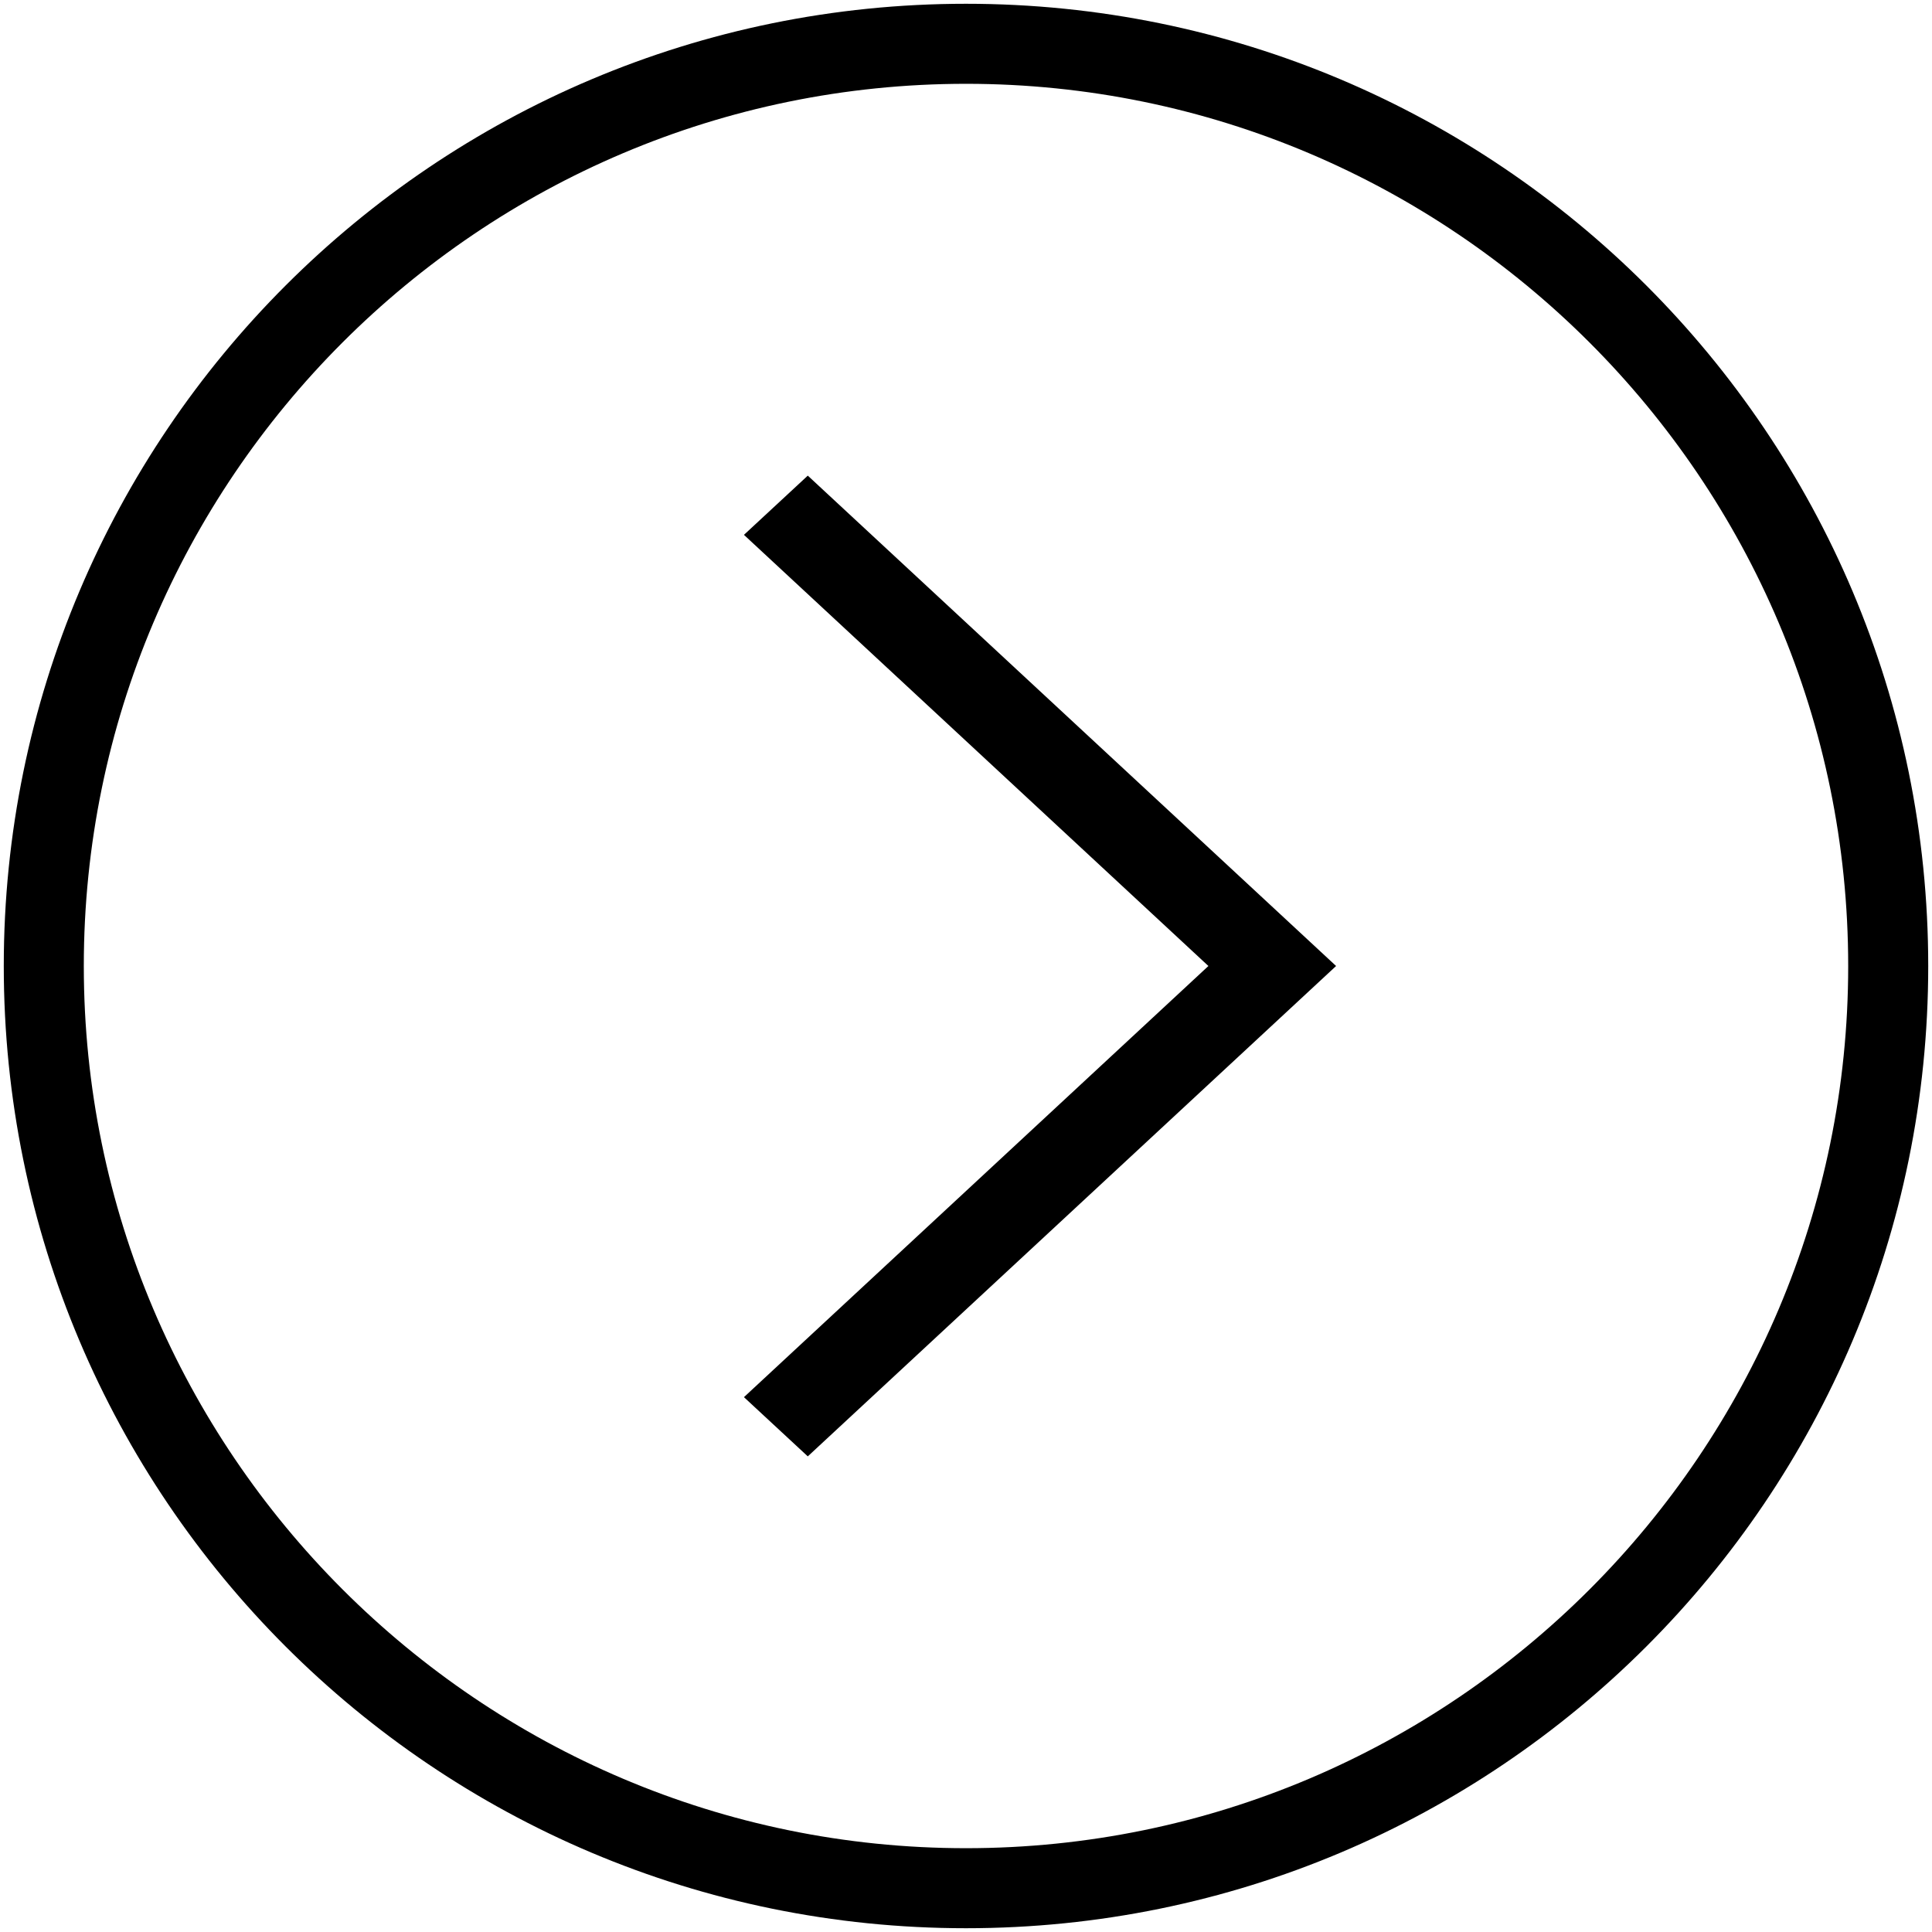 <svg viewBox="0 0 512 512" xmlns="http://www.w3.org/2000/svg" fill-rule="evenodd" clip-rule="evenodd" stroke-linejoin="round" stroke-miterlimit="1.414"><g fill-rule="nonzero"><path d="M197.154 141.74l16.918-15.692L354.077 256 214.072 385.952l-16.918-15.692L320.24 256 197.154 141.74z"/><path d="M1 256c0 140.863 114.137 255 255 255s255-114.137 255-255S396.863 1 256 1 1 115.137 1 256zm21.21 0C22.21 127.15 127.03 22.21 256 22.21c128.85 0 233.79 104.82 233.79 233.79 0 128.85-104.82 233.79-233.79 233.79-128.85 0-233.79-104.94-233.79-233.79z"/></g></svg>